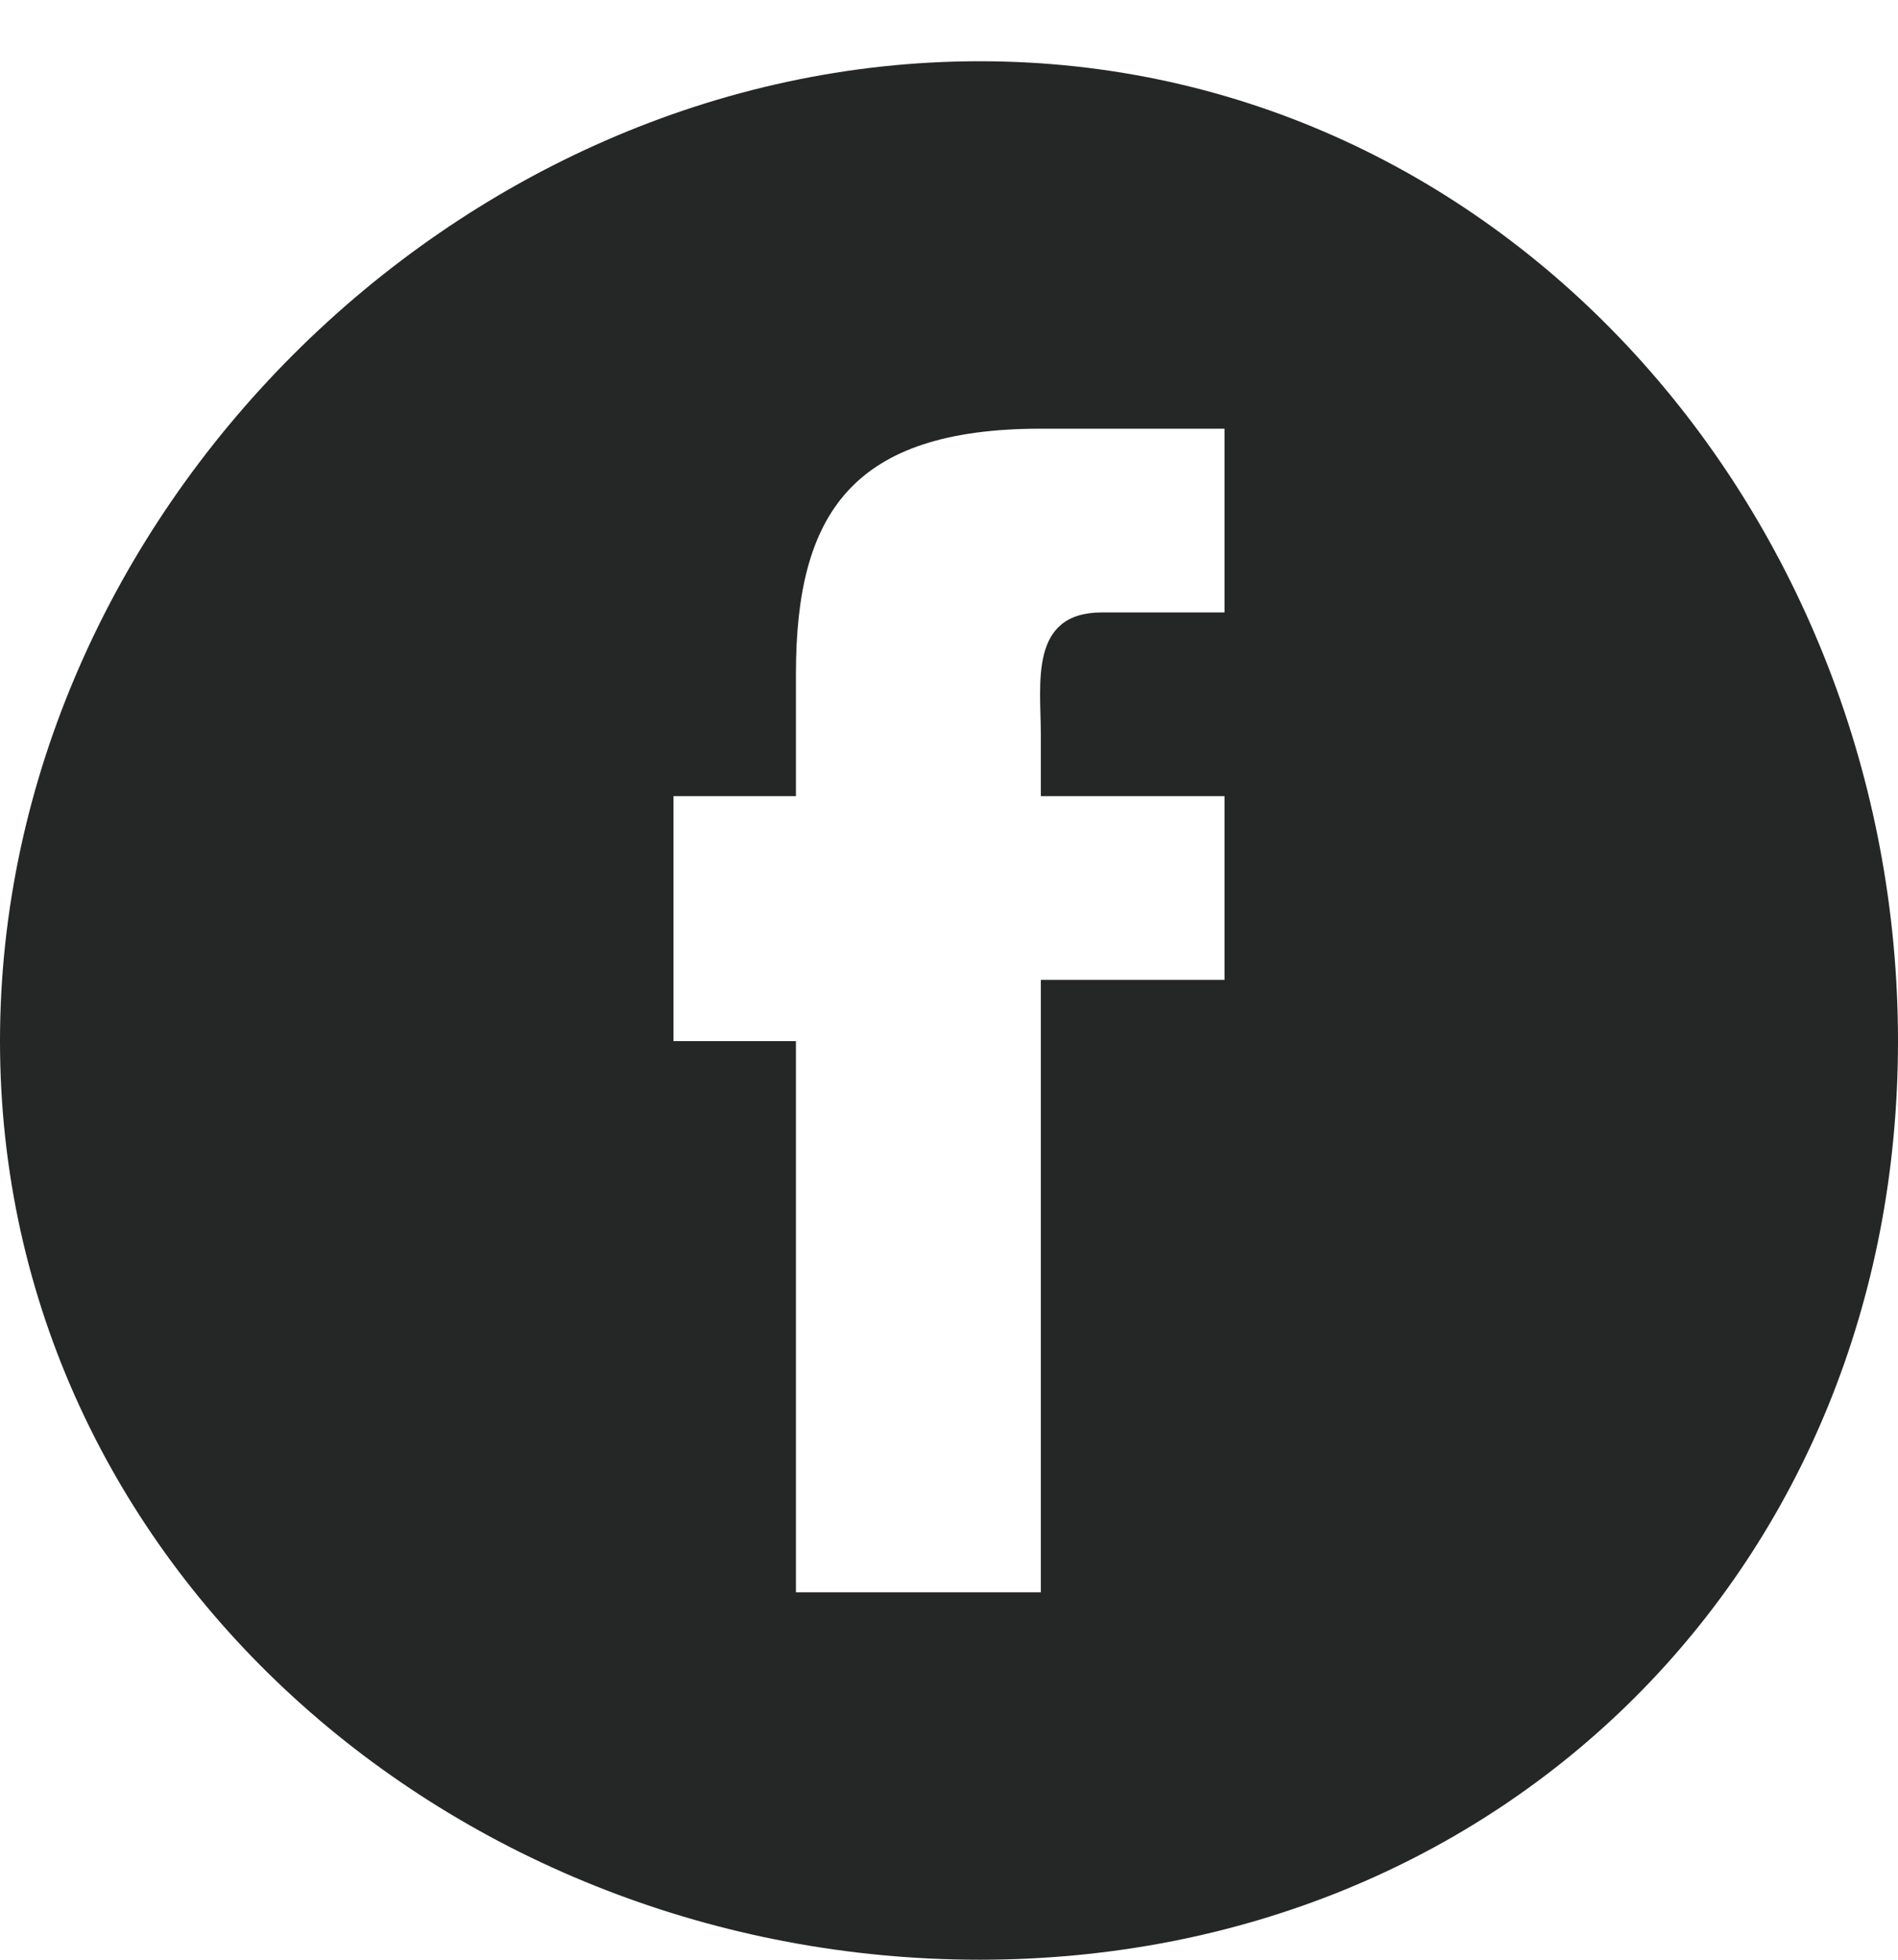 <svg width="31" height="32" viewBox="0 0 31 32" fill="none" xmlns="http://www.w3.org/2000/svg">
<path d="M16 1C7.44 1 0 8.44 0 17C0 25.56 7.44 32 16 32C24.56 32 31 25.56 31 17C31 8.438 24.56 1 16 1ZM20 16H17V26H13V17H11V13H13V11C13 8.384 13.921 7 17 7H20V10H18C16.801 10 17 11.165 17 12V13H20V16Z" fill="#252626"/>
</svg>
